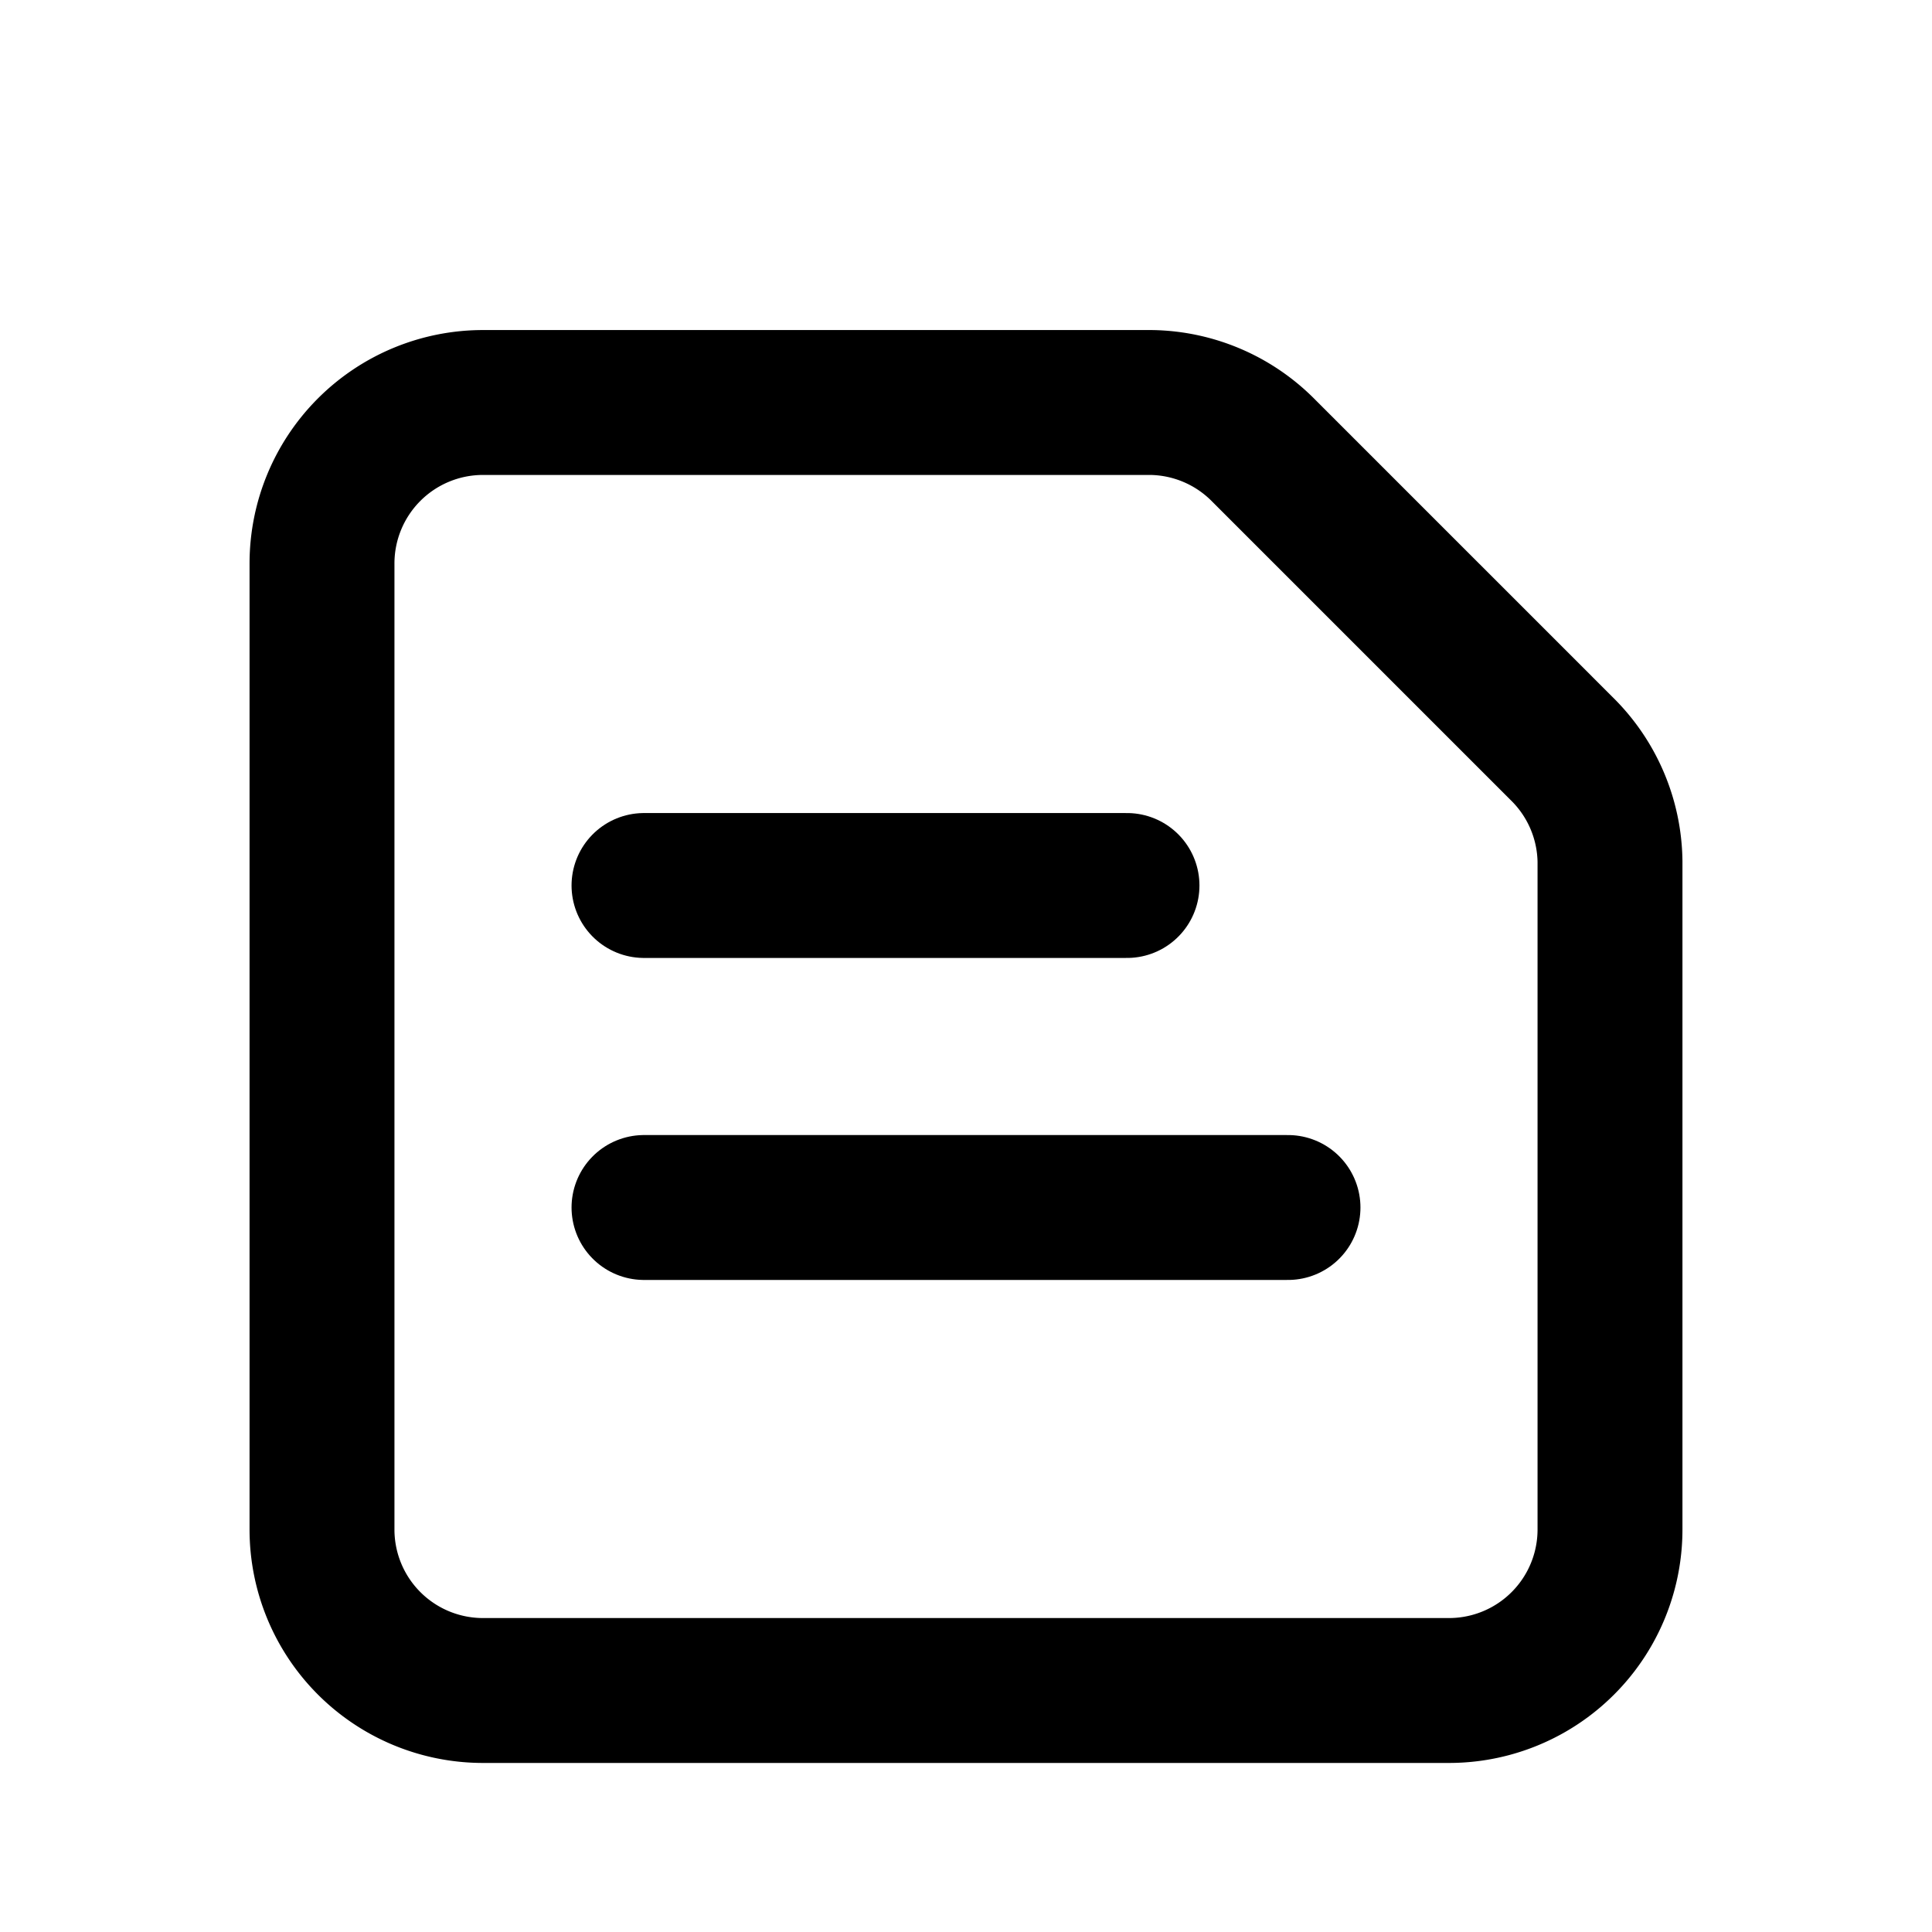 <svg xmlns="http://www.w3.org/2000/svg" width="24" height="24" viewBox="0 0 24 24" fill="none" stroke="currentColor" stroke-width="1.8" stroke-linecap="round" stroke-linejoin="round">
  <path d="M4 7a2 2 0 0 1 2-2h8.3a2 2 0 0 1 1.4.6l3.7 3.7a2 2 0 0 1 .6 1.4V19a2 2 0 0 1-2 2H6a2 2 0 0 1-2-2V7z"/>
  <path d="M8 11h6"/>
  <path d="M8 15h8"/>
</svg>
